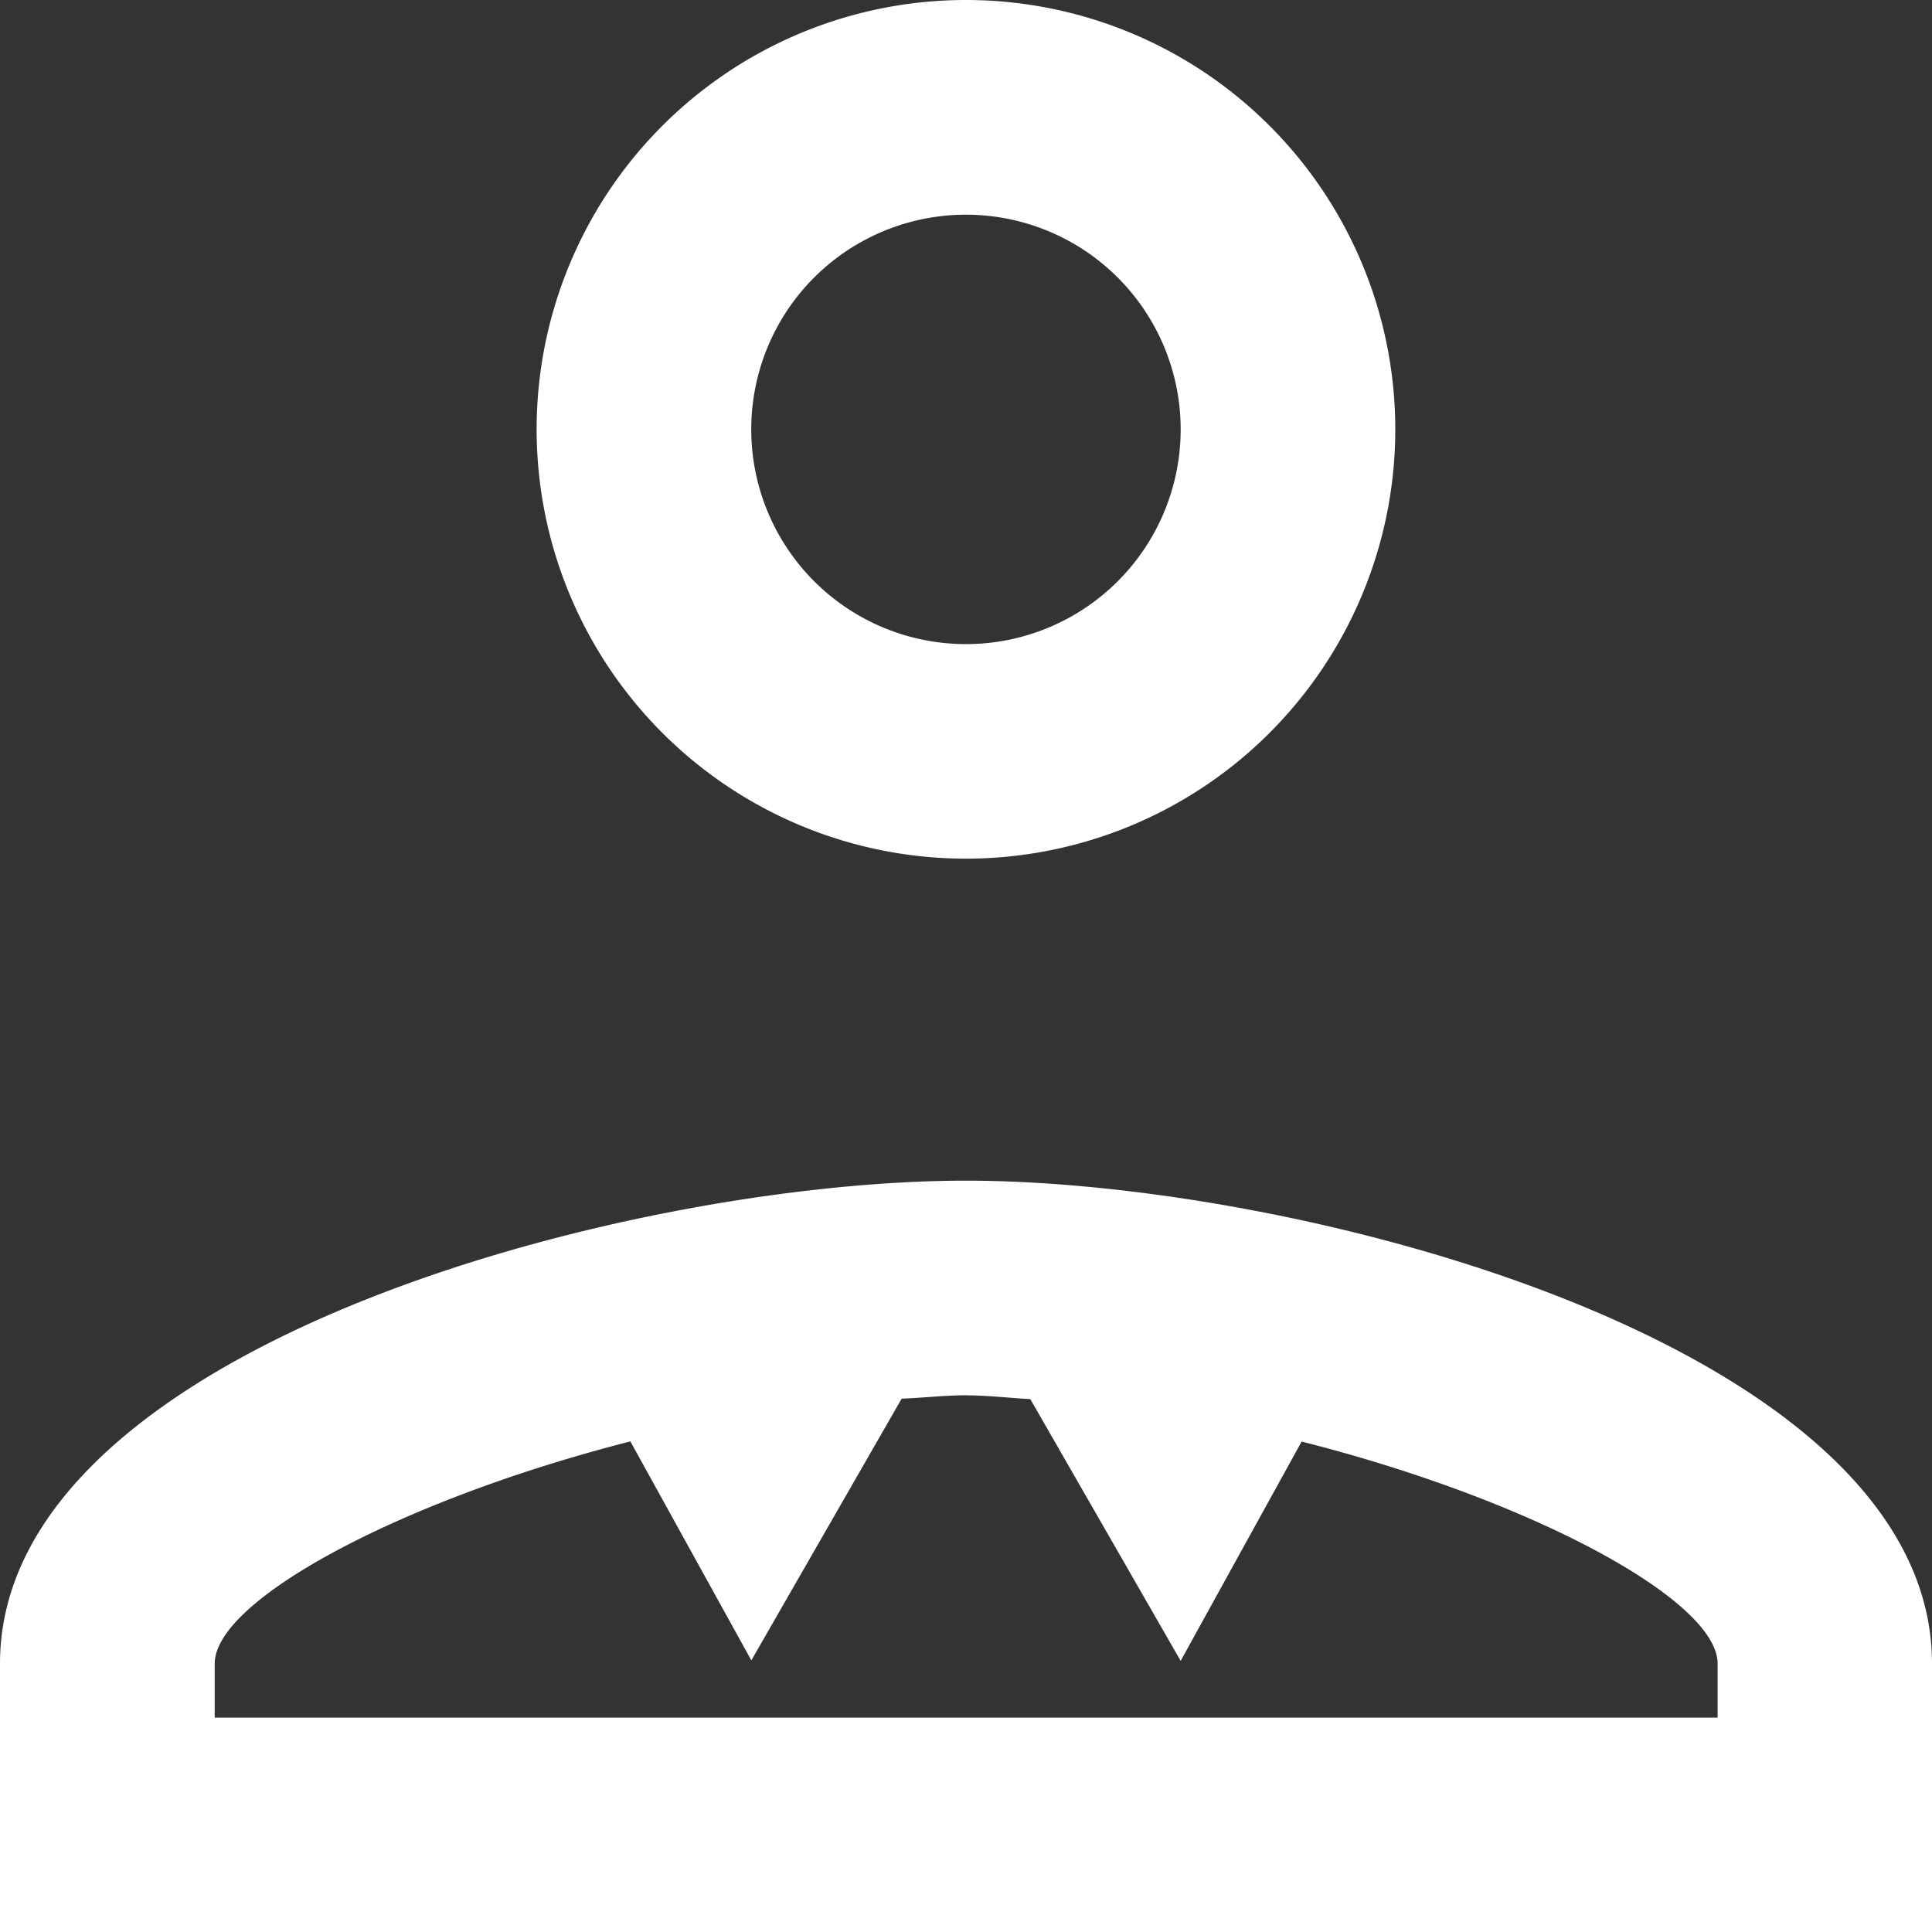 <svg xmlns="http://www.w3.org/2000/svg" width="23.621" height="23.621" viewBox="0 0 23.621 23.621"><rect x="0" y="0" width="23.621" height="23.621" fill="#333333" stroke="none"/><defs><style>.a{fill:#fff;}</style></defs><path class="a" d="M14.81,3a5.249,5.249,0,1,0,5.249,5.249A5.249,5.249,0,0,0,14.81,3Zm0,2.625a2.625,2.625,0,1,1-2.625,2.625A2.624,2.624,0,0,1,14.81,5.625Zm0,11.81C10.689,17.435,3,19.464,3,23.34v3.281H26.621V23.34C26.621,19.464,18.932,17.435,14.81,17.435Zm0,2.625c.26,0,.524.031.787.046l1.838,3.2,1.479-2.681C21.722,21.335,24,22.563,24,23.34V24H5.625V23.34c0-.777,2.274-2,5.082-2.717L12.186,23.3l1.838-3.2C14.286,20.091,14.55,20.059,14.81,20.059Z" transform="translate(-3 -3)"/></svg>